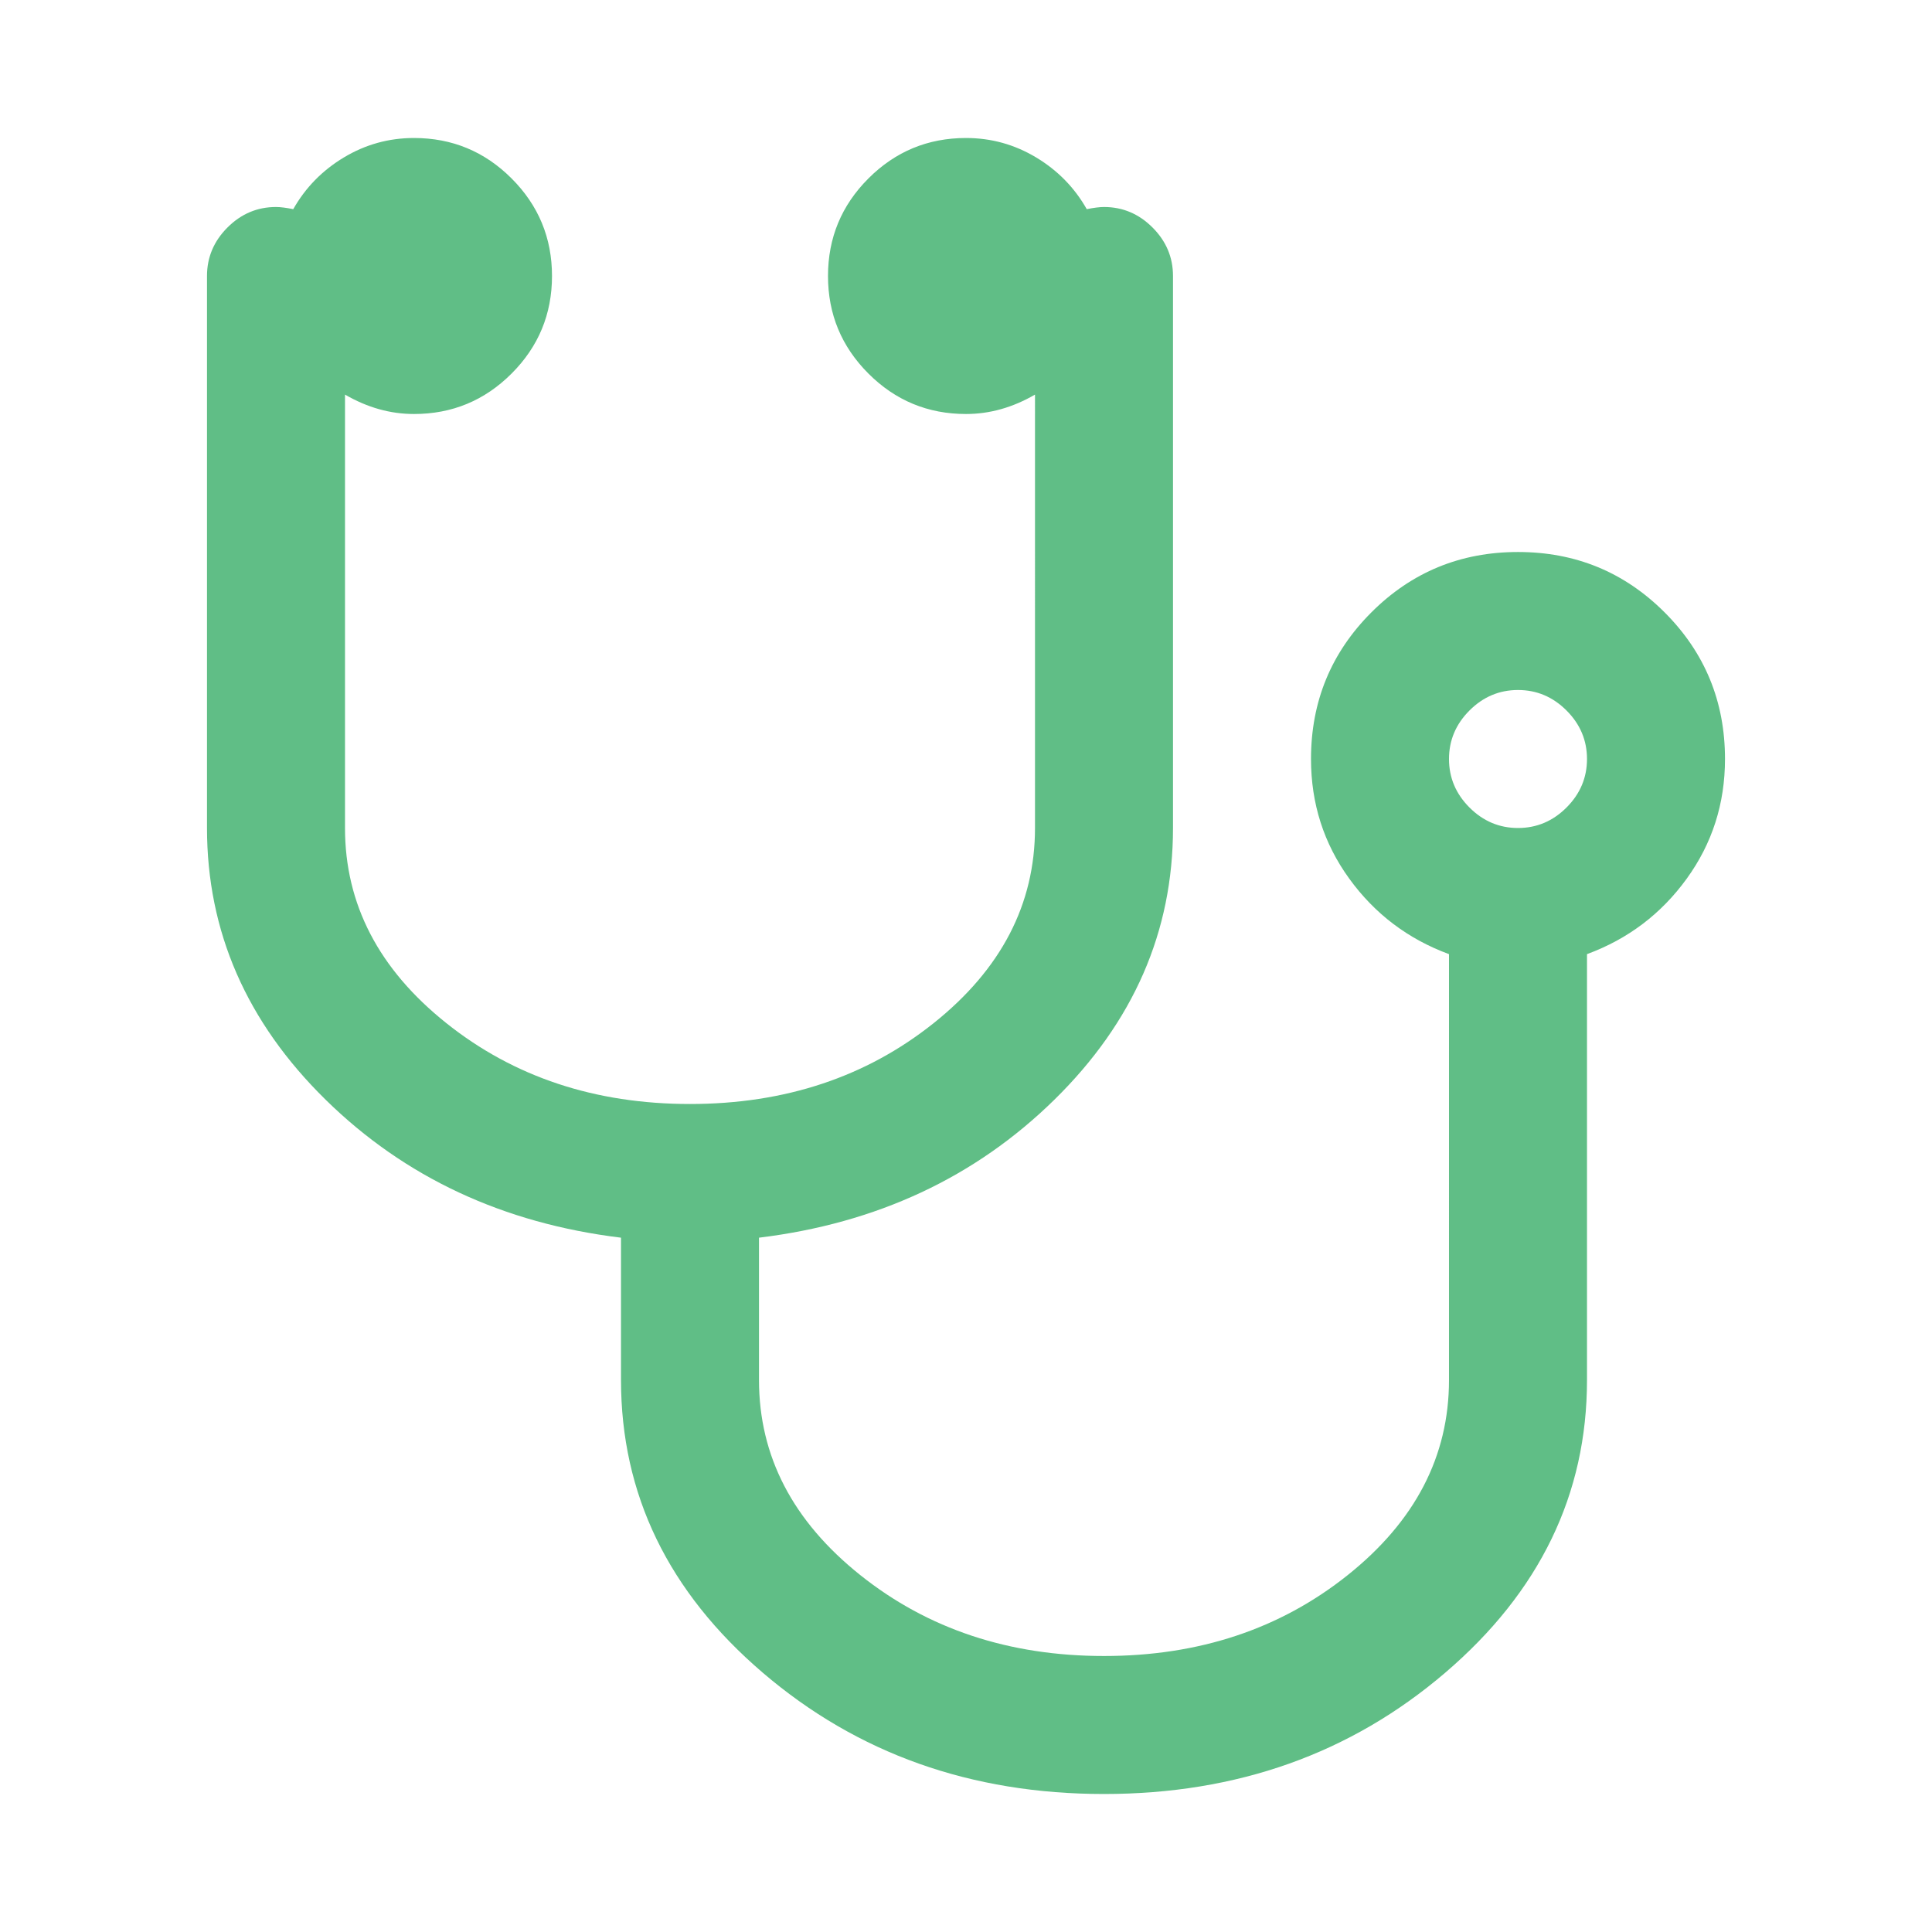<svg width="1792" height="1792" xmlns="http://www.w3.org/2000/svg"><path d="M1472 704q0-26-19-45t-45-19-45 19-19 45 19 45 45 19 45-19 19-45zm128 0q0 62-35.5 111t-92.5 70v395q0 159-131.5 271.5T1024 1664t-316.5-112.5T576 1280v-132q-164-20-274-128T192 768V256q0-26 19-45t45-19q6 0 16 2 17-30 47-48t65-18q53 0 90.5 37.5T512 256t-37.5 90.5T384 384q-33 0-64-18v402q0 106 94 181t226 75 226-75 94-181V366q-31 18-64 18-53 0-90.5-37.5T768 256t37.5-90.5T896 128q35 0 65 18t47 48q10-2 16-2 26 0 45 19t19 45v512q0 144-110 252t-274 128v132q0 106 94 181t226 75 226-75 94-181V885q-57-21-92.5-70T1216 704q0-80 56-136t136-56 136 56 56 136z" fill="#60be86"/></svg>